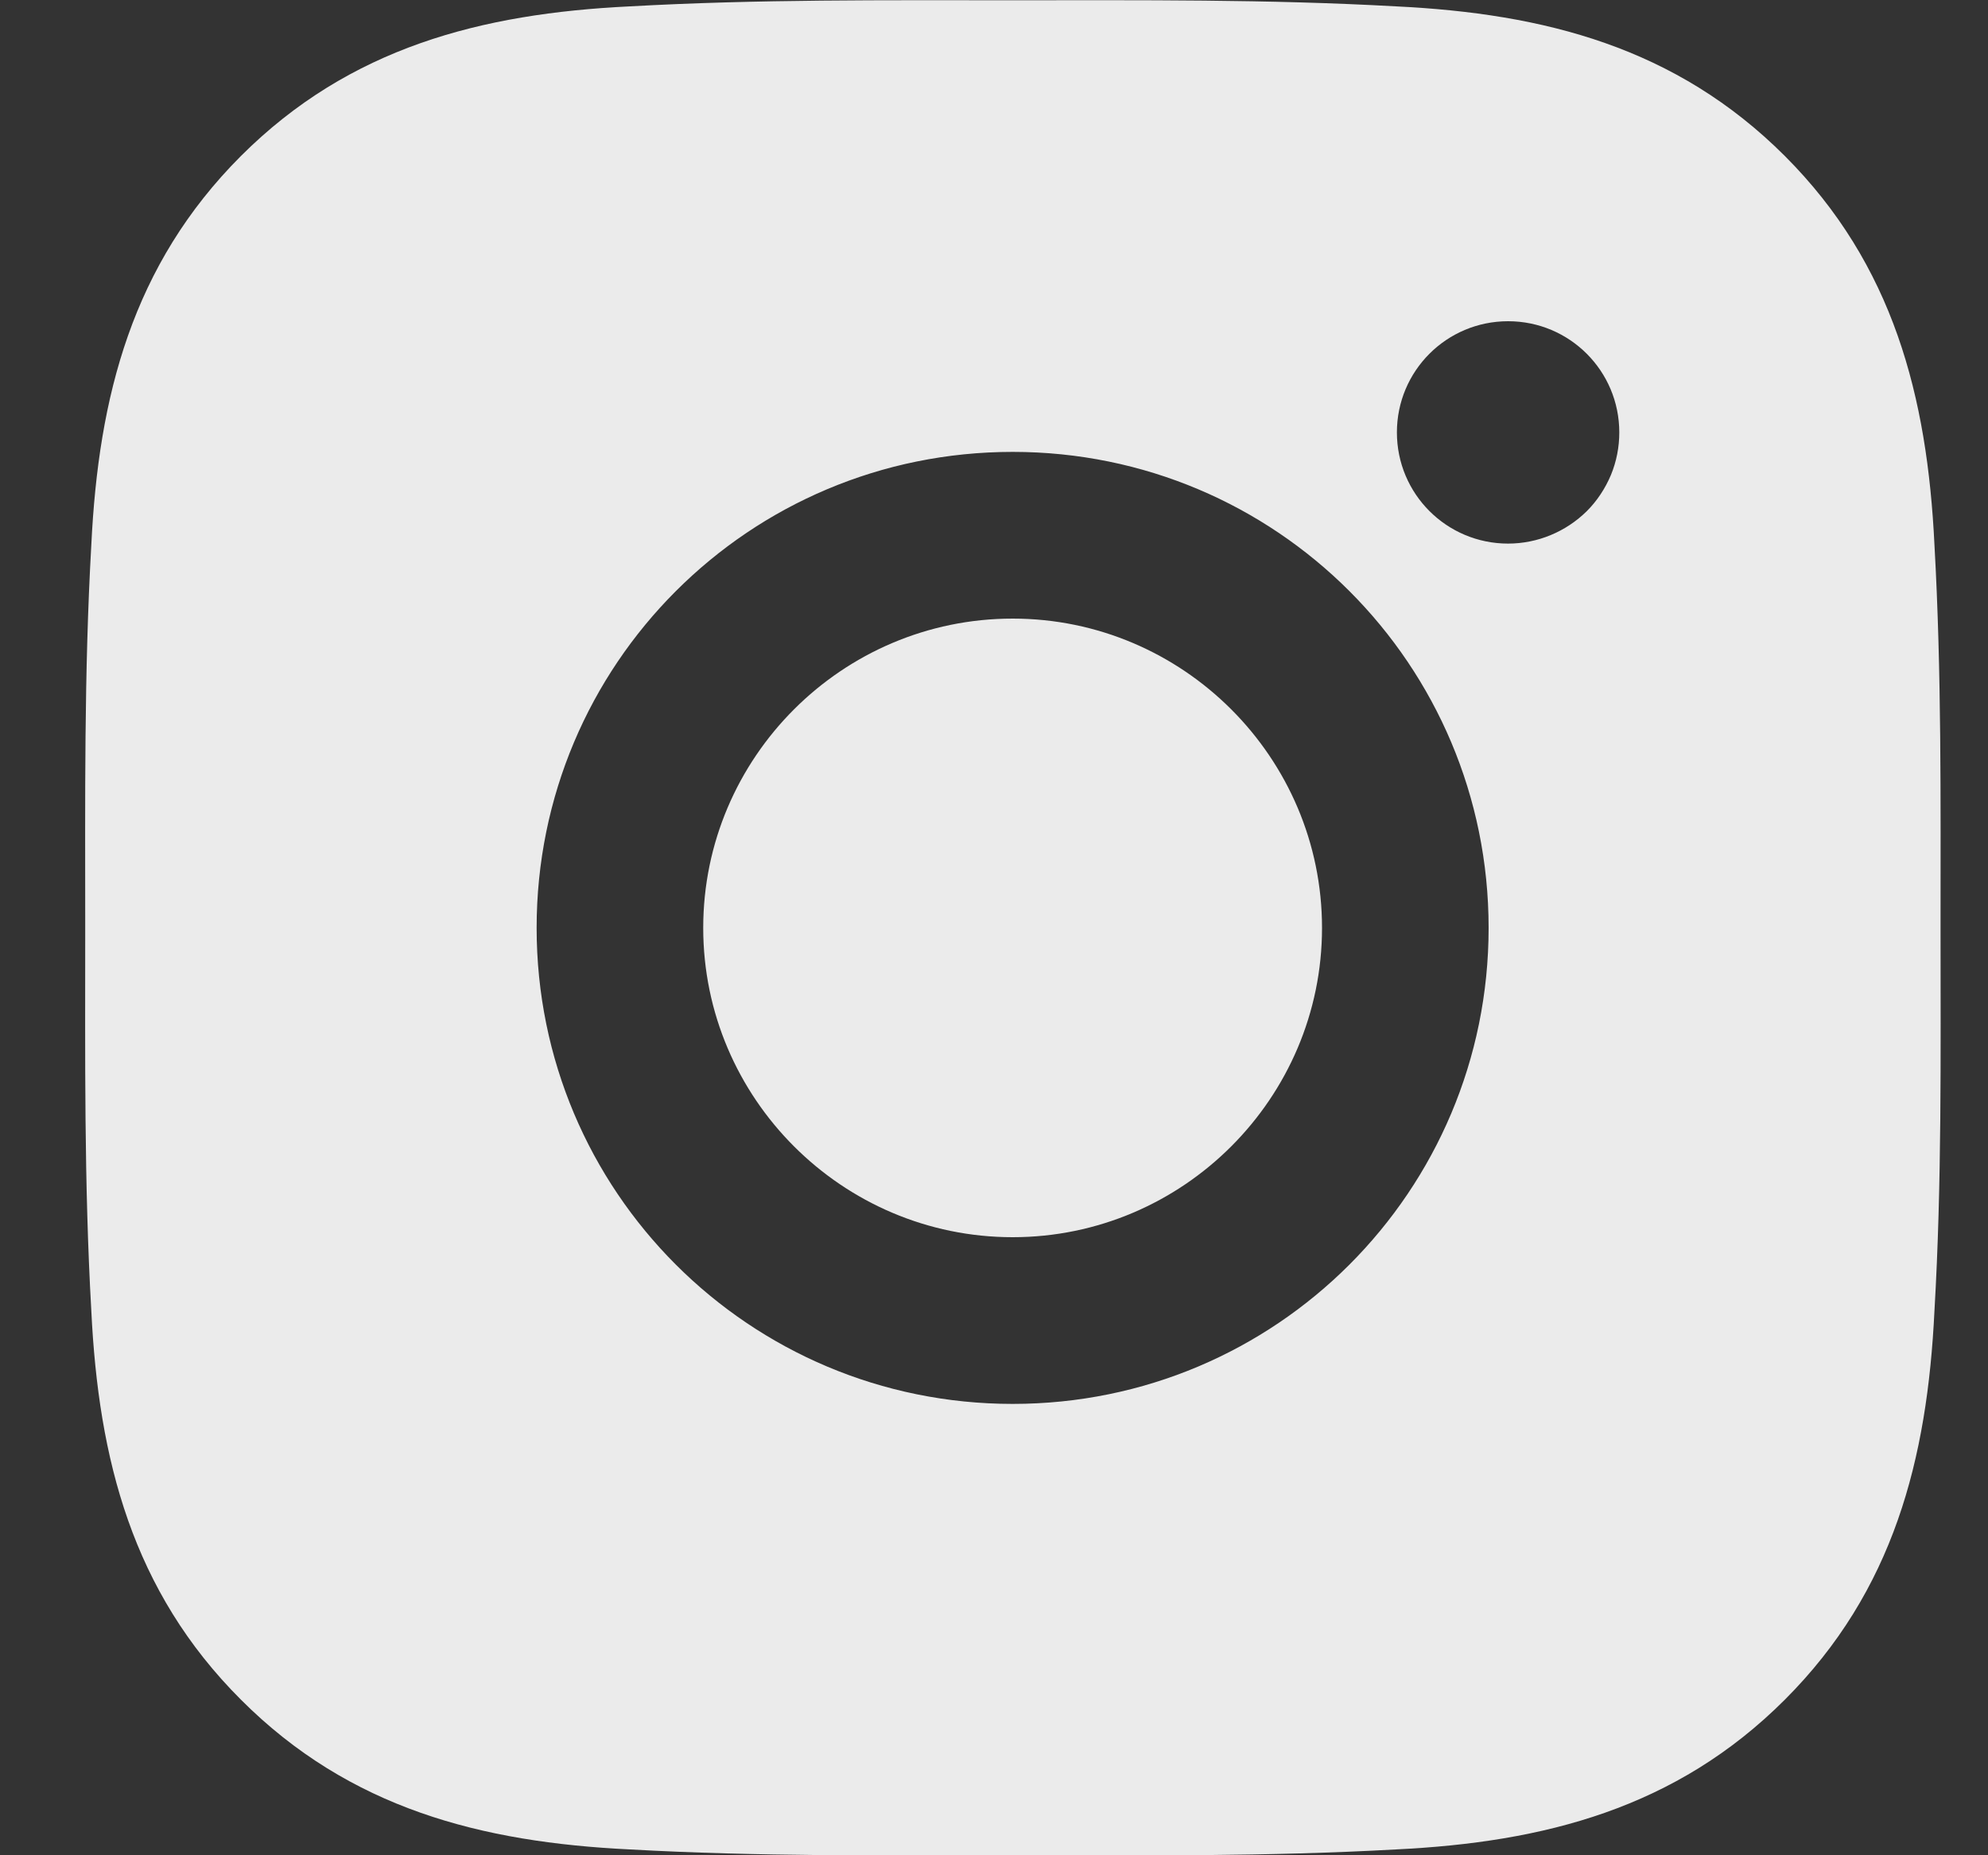 <svg width="15" height="14" viewBox="0 0 15 14" fill="none" xmlns="http://www.w3.org/2000/svg">
<rect x="0" y="0" width="15" height="14" fill="#333333" stroke="none"/>
<path d="M7.641 4.668C6.355 4.668 5.306 5.716 5.306 7.002C5.306 8.287 6.355 9.336 7.641 9.336C8.926 9.336 9.975 8.287 9.975 7.002C9.975 5.716 8.926 4.668 7.641 4.668ZM14.642 7.002C14.642 6.035 14.65 5.077 14.596 4.112C14.542 2.992 14.286 1.997 13.467 1.177C12.645 0.356 11.652 0.102 10.532 0.048C9.565 -0.006 8.607 0.002 7.642 0.002C6.676 0.002 5.718 -0.006 4.753 0.048C3.632 0.102 2.638 0.358 1.818 1.177C0.997 1.999 0.743 2.992 0.689 4.112C0.634 5.079 0.643 6.037 0.643 7.002C0.643 7.967 0.634 8.926 0.689 9.891C0.743 11.012 0.998 12.007 1.818 12.826C2.639 13.648 3.632 13.902 4.753 13.956C5.72 14.01 6.677 14.001 7.642 14.001C8.609 14.001 9.567 14.01 10.532 13.956C11.652 13.902 12.647 13.646 13.467 12.826C14.288 12.005 14.542 11.012 14.596 9.891C14.652 8.926 14.642 7.968 14.642 7.002ZM7.641 10.594C5.653 10.594 4.049 8.989 4.049 7.002C4.049 5.014 5.653 3.41 7.641 3.41C9.628 3.41 11.232 5.014 11.232 7.002C11.232 8.989 9.628 10.594 7.641 10.594ZM11.379 4.102C10.915 4.102 10.54 3.727 10.54 3.263C10.54 2.799 10.915 2.424 11.379 2.424C11.843 2.424 12.218 2.799 12.218 3.263C12.218 3.373 12.197 3.482 12.155 3.584C12.112 3.686 12.051 3.779 11.973 3.857C11.895 3.934 11.802 3.996 11.7 4.038C11.599 4.08 11.489 4.102 11.379 4.102Z" fill="white" fill-opacity="0.9"/>
</svg>
